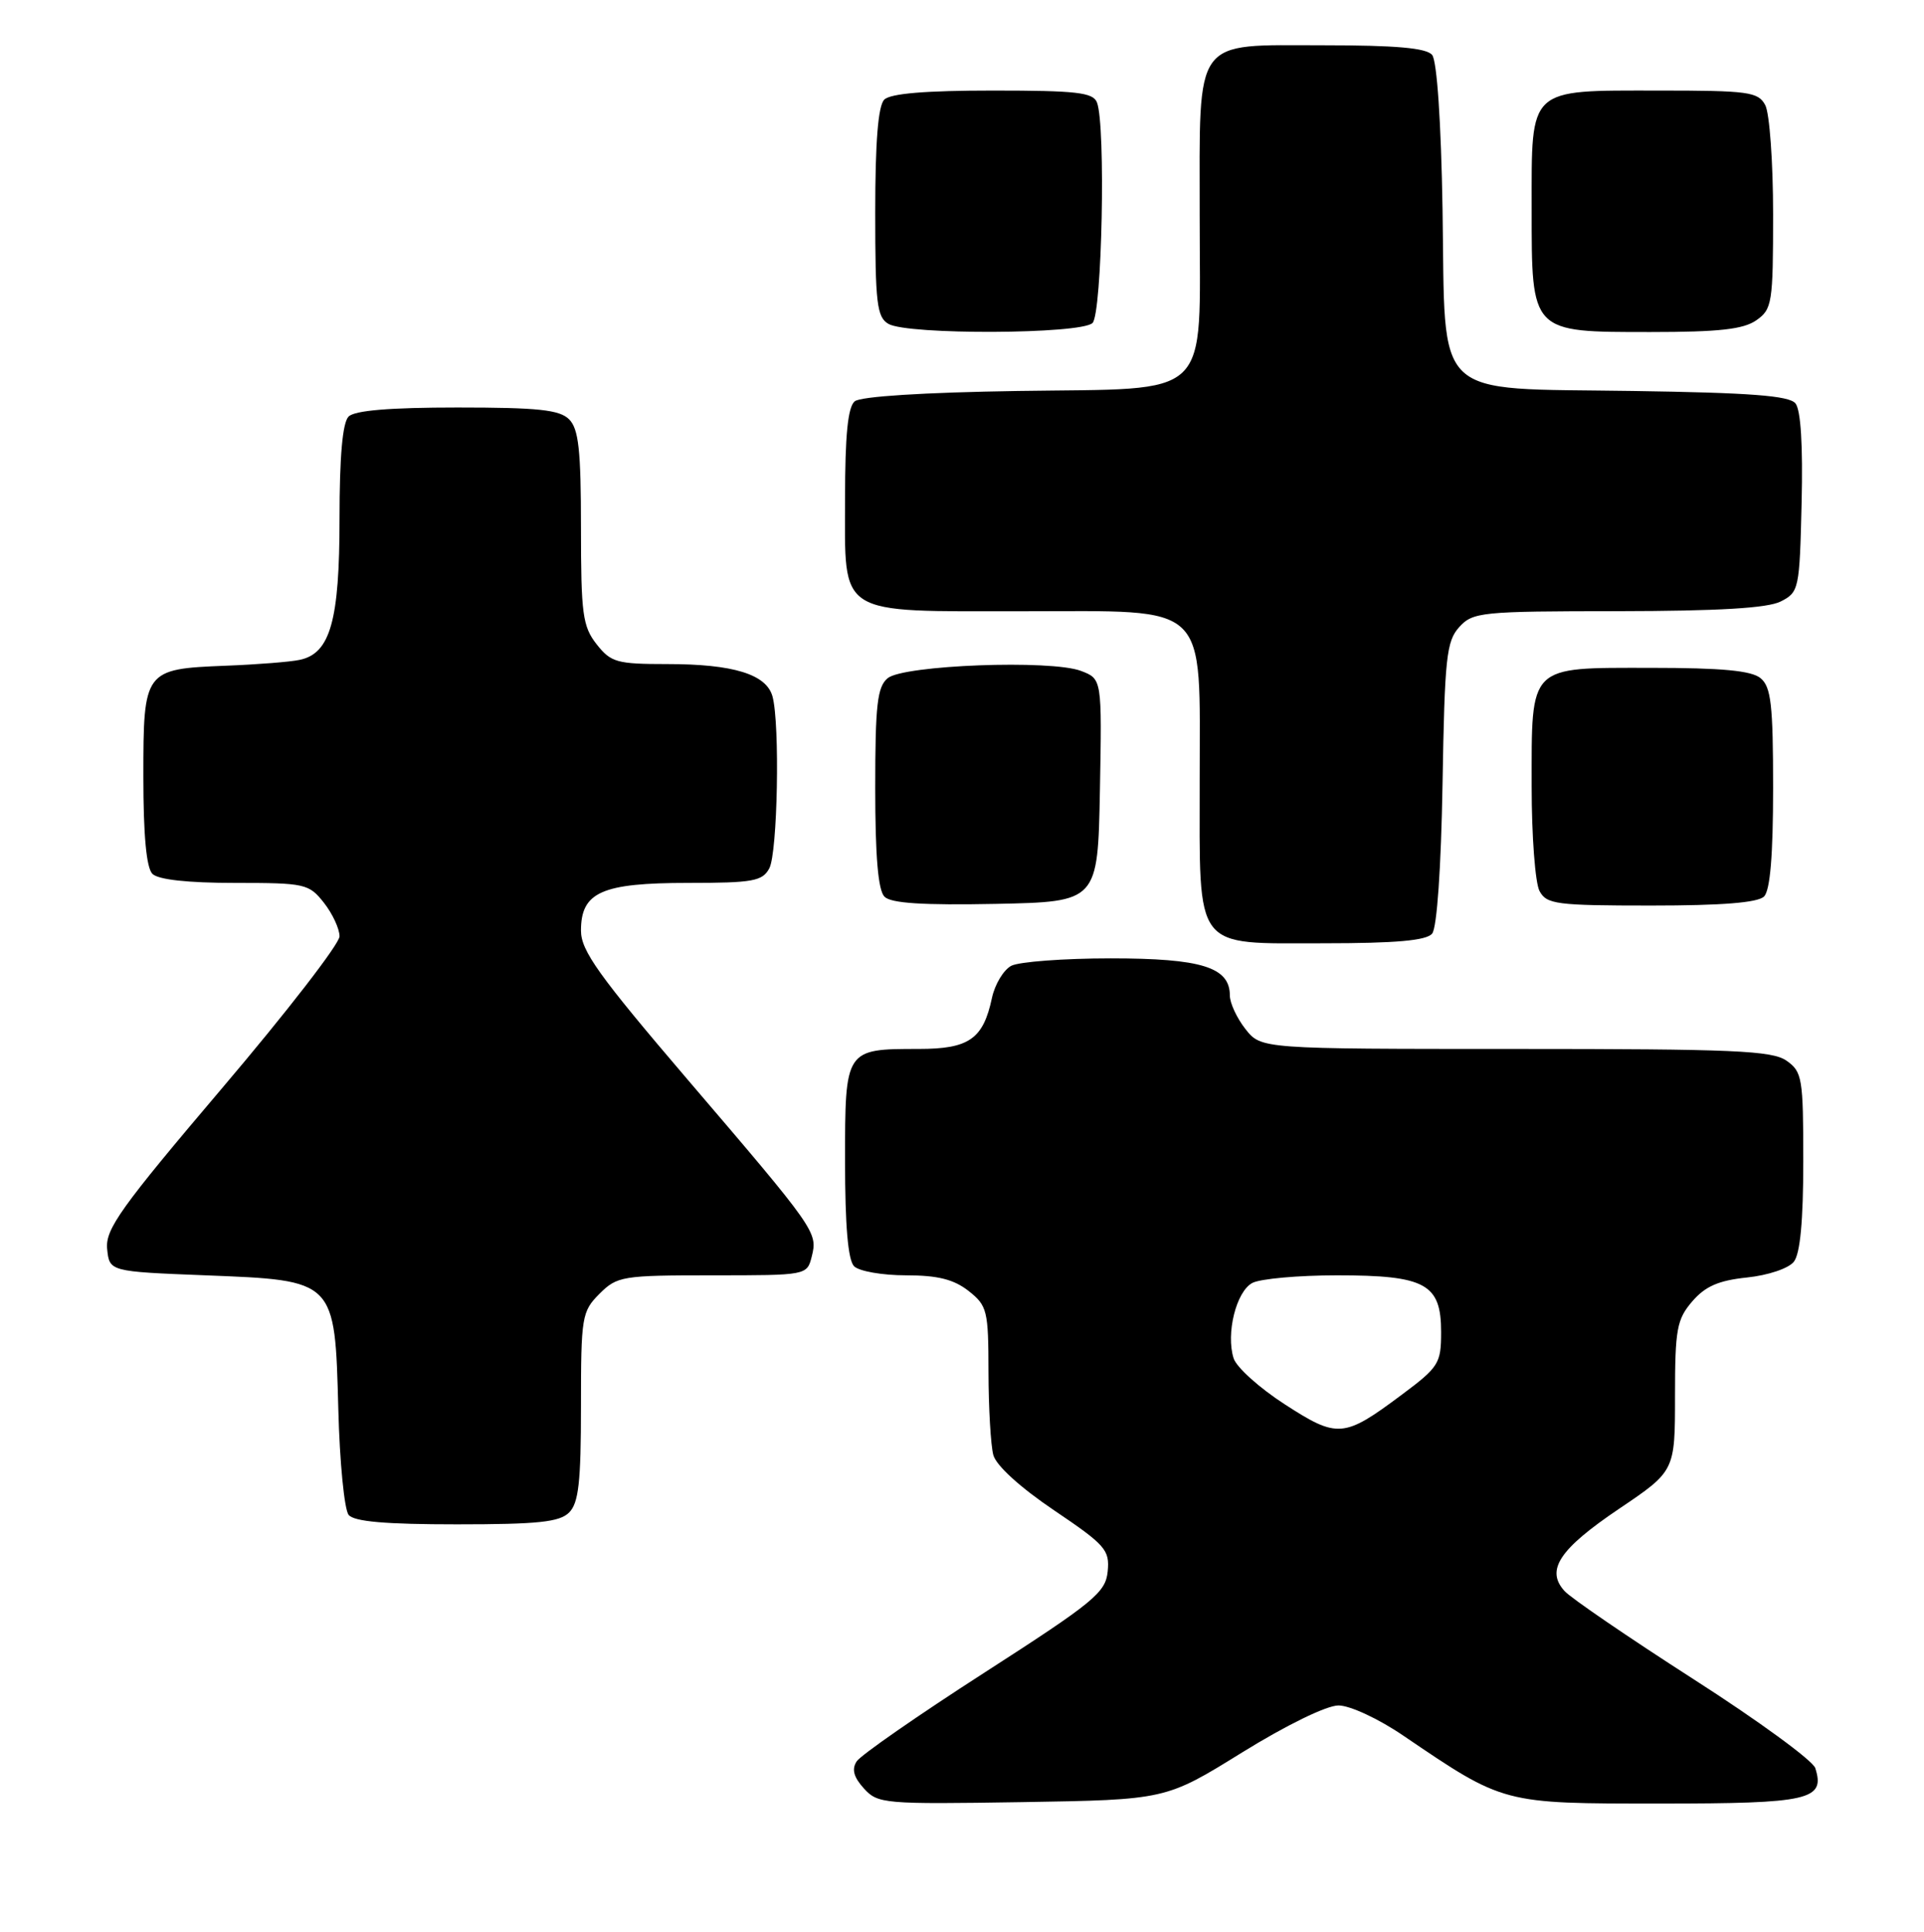 <?xml version="1.0" encoding="UTF-8" standalone="no"?>
<!DOCTYPE svg PUBLIC "-//W3C//DTD SVG 1.1//EN" "http://www.w3.org/Graphics/SVG/1.1/DTD/svg11.dtd" >
<svg xmlns="http://www.w3.org/2000/svg" xmlns:xlink="http://www.w3.org/1999/xlink" version="1.1" viewBox="0 0 255 256">
 <g >
 <path fill="currentColor"
d=" M 164.59 232.25 C 170.49 228.60 175.81 226.00 177.40 226.00 C 178.91 226.00 182.71 227.76 185.99 230.00 C 199.37 239.08 199.07 239.00 220.03 239.00 C 239.82 239.00 241.94 238.52 240.59 234.30 C 240.28 233.31 233.01 228.00 224.44 222.51 C 215.88 217.01 208.18 211.76 207.35 210.83 C 204.83 208.05 206.67 205.28 214.57 199.95 C 222.00 194.94 222.00 194.94 222.00 185.03 C 222.00 176.14 222.24 174.84 224.28 172.46 C 226.01 170.45 227.78 169.68 231.53 169.29 C 234.33 169.00 237.05 168.09 237.75 167.20 C 238.59 166.14 239.00 161.76 239.00 153.87 C 239.00 142.85 238.86 142.02 236.78 140.56 C 234.87 139.22 229.74 139.00 200.85 139.00 C 167.15 139.00 167.15 139.00 165.07 136.37 C 163.93 134.92 163.00 132.92 163.00 131.92 C 163.00 128.17 159.25 127.00 147.21 127.00 C 140.97 127.00 135.03 127.45 134.02 127.99 C 133.00 128.54 131.85 130.45 131.47 132.24 C 130.31 137.69 128.43 139.00 121.78 139.00 C 112.00 139.00 112.00 139.00 112.00 153.84 C 112.00 162.43 112.39 166.99 113.20 167.80 C 113.86 168.46 116.95 169.00 120.07 169.00 C 124.28 169.00 126.40 169.53 128.37 171.07 C 130.85 173.03 131.00 173.65 131.01 181.82 C 131.02 186.60 131.31 191.54 131.65 192.81 C 132.02 194.20 135.20 197.10 139.69 200.13 C 146.52 204.74 147.09 205.39 146.81 208.24 C 146.53 211.04 145.00 212.30 130.50 221.63 C 121.70 227.29 114.07 232.59 113.54 233.41 C 112.86 234.45 113.14 235.50 114.50 237.00 C 116.34 239.03 117.14 239.10 135.46 238.81 C 154.50 238.50 154.50 238.50 164.59 232.25 Z  M 75.43 200.43 C 76.69 199.17 77.00 196.39 77.00 186.38 C 77.00 174.47 77.11 173.80 79.45 171.45 C 81.80 169.11 82.47 169.00 94.44 169.00 C 106.96 169.00 106.96 169.00 107.59 166.49 C 108.39 163.30 108.17 162.98 91.09 143.01 C 79.33 129.25 77.00 125.99 77.00 123.32 C 77.00 118.22 79.74 117.00 91.19 117.00 C 99.80 117.00 101.05 116.77 101.96 115.07 C 103.06 113.02 103.38 96.01 102.39 92.31 C 101.59 89.35 97.21 88.00 88.42 88.00 C 81.75 88.00 80.97 87.78 79.07 85.37 C 77.22 83.01 77.00 81.37 77.00 69.94 C 77.00 59.64 76.69 56.84 75.43 55.57 C 74.16 54.30 71.32 54.00 60.63 54.00 C 51.67 54.00 47.01 54.39 46.20 55.20 C 45.40 56.00 45.00 60.48 45.00 68.75 C 45.00 82.25 43.78 86.59 39.73 87.44 C 38.50 87.71 34.07 88.06 29.89 88.22 C 19.11 88.65 19.00 88.80 19.00 102.92 C 19.00 110.67 19.40 115.00 20.20 115.80 C 20.97 116.57 24.89 117.00 31.13 117.00 C 40.45 117.00 40.94 117.11 42.93 119.63 C 44.07 121.08 45.00 123.08 45.00 124.08 C 45.00 125.07 38.00 134.12 29.45 144.18 C 15.99 160.03 13.95 162.88 14.20 165.49 C 14.50 168.50 14.50 168.50 27.23 169.00 C 44.51 169.68 44.38 169.55 44.84 186.77 C 45.02 193.77 45.64 200.06 46.21 200.75 C 46.94 201.64 51.13 202.00 60.55 202.00 C 71.31 202.00 74.16 201.70 75.43 200.43 Z  M 189.81 123.72 C 190.45 122.96 191.00 114.98 191.19 103.83 C 191.47 87.18 191.70 84.98 193.40 83.10 C 195.21 81.11 196.28 81.00 214.40 80.99 C 227.77 80.97 234.25 80.59 236.00 79.71 C 238.43 78.48 238.51 78.10 238.78 66.61 C 238.96 59.02 238.67 54.31 237.96 53.45 C 237.12 52.43 231.95 52.04 216.45 51.81 C 189.52 51.40 191.60 53.38 191.19 27.75 C 191.00 16.18 190.45 8.05 189.81 7.28 C 189.05 6.36 185.02 6.00 175.43 6.00 C 158.00 6.00 159.00 4.62 159.00 28.61 C 159.00 53.35 161.01 51.41 134.87 51.81 C 122.47 52.00 114.06 52.53 113.28 53.18 C 112.37 53.94 112.00 57.68 112.00 66.07 C 112.00 81.82 110.70 81.00 135.65 81.00 C 160.55 81.00 159.00 79.51 159.00 103.41 C 159.00 126.23 158.07 125.00 175.43 125.00 C 185.01 125.00 189.05 124.64 189.81 123.72 Z  M 145.78 104.74 C 146.05 89.97 146.05 89.97 143.28 88.91 C 139.32 87.39 119.75 88.13 117.65 89.87 C 116.27 91.02 116.00 93.40 116.00 104.42 C 116.00 113.50 116.38 117.98 117.23 118.83 C 118.10 119.70 122.31 119.97 131.98 119.78 C 145.50 119.50 145.50 119.50 145.78 104.74 Z  M 233.80 118.80 C 234.61 117.99 235.00 113.34 235.00 104.42 C 235.00 93.38 234.73 91.02 233.34 89.87 C 232.13 88.87 228.25 88.50 218.76 88.50 C 202.47 88.50 203.00 87.97 203.00 104.26 C 203.00 110.79 203.47 117.00 204.04 118.07 C 204.98 119.83 206.25 120.00 218.84 120.00 C 228.21 120.00 232.98 119.62 233.80 118.80 Z  M 144.80 42.80 C 146.06 41.54 146.57 16.64 145.39 13.58 C 144.88 12.25 142.70 12.00 131.59 12.00 C 122.67 12.00 118.01 12.39 117.20 13.20 C 116.38 14.02 116.00 18.79 116.00 28.15 C 116.00 40.19 116.22 42.03 117.75 42.92 C 120.30 44.40 143.30 44.30 144.80 42.80 Z  M 232.78 42.44 C 234.87 40.98 235.00 40.17 235.00 28.38 C 235.00 21.50 234.53 15.00 233.96 13.93 C 233.02 12.17 231.76 12.00 219.79 12.00 C 202.42 12.00 203.00 11.46 203.00 27.65 C 203.00 44.17 202.84 44.00 218.78 44.00 C 227.82 44.00 231.07 43.64 232.78 42.44 Z  M 170.27 186.09 C 166.92 183.93 163.88 181.19 163.50 180.00 C 162.46 176.72 163.84 171.15 165.98 170.01 C 167.02 169.46 172.07 169.00 177.21 169.00 C 188.94 169.00 191.00 170.13 191.00 176.52 C 191.00 180.68 190.70 181.16 185.75 184.85 C 178.10 190.56 177.28 190.63 170.27 186.09 Z "/>
</g>
</svg>